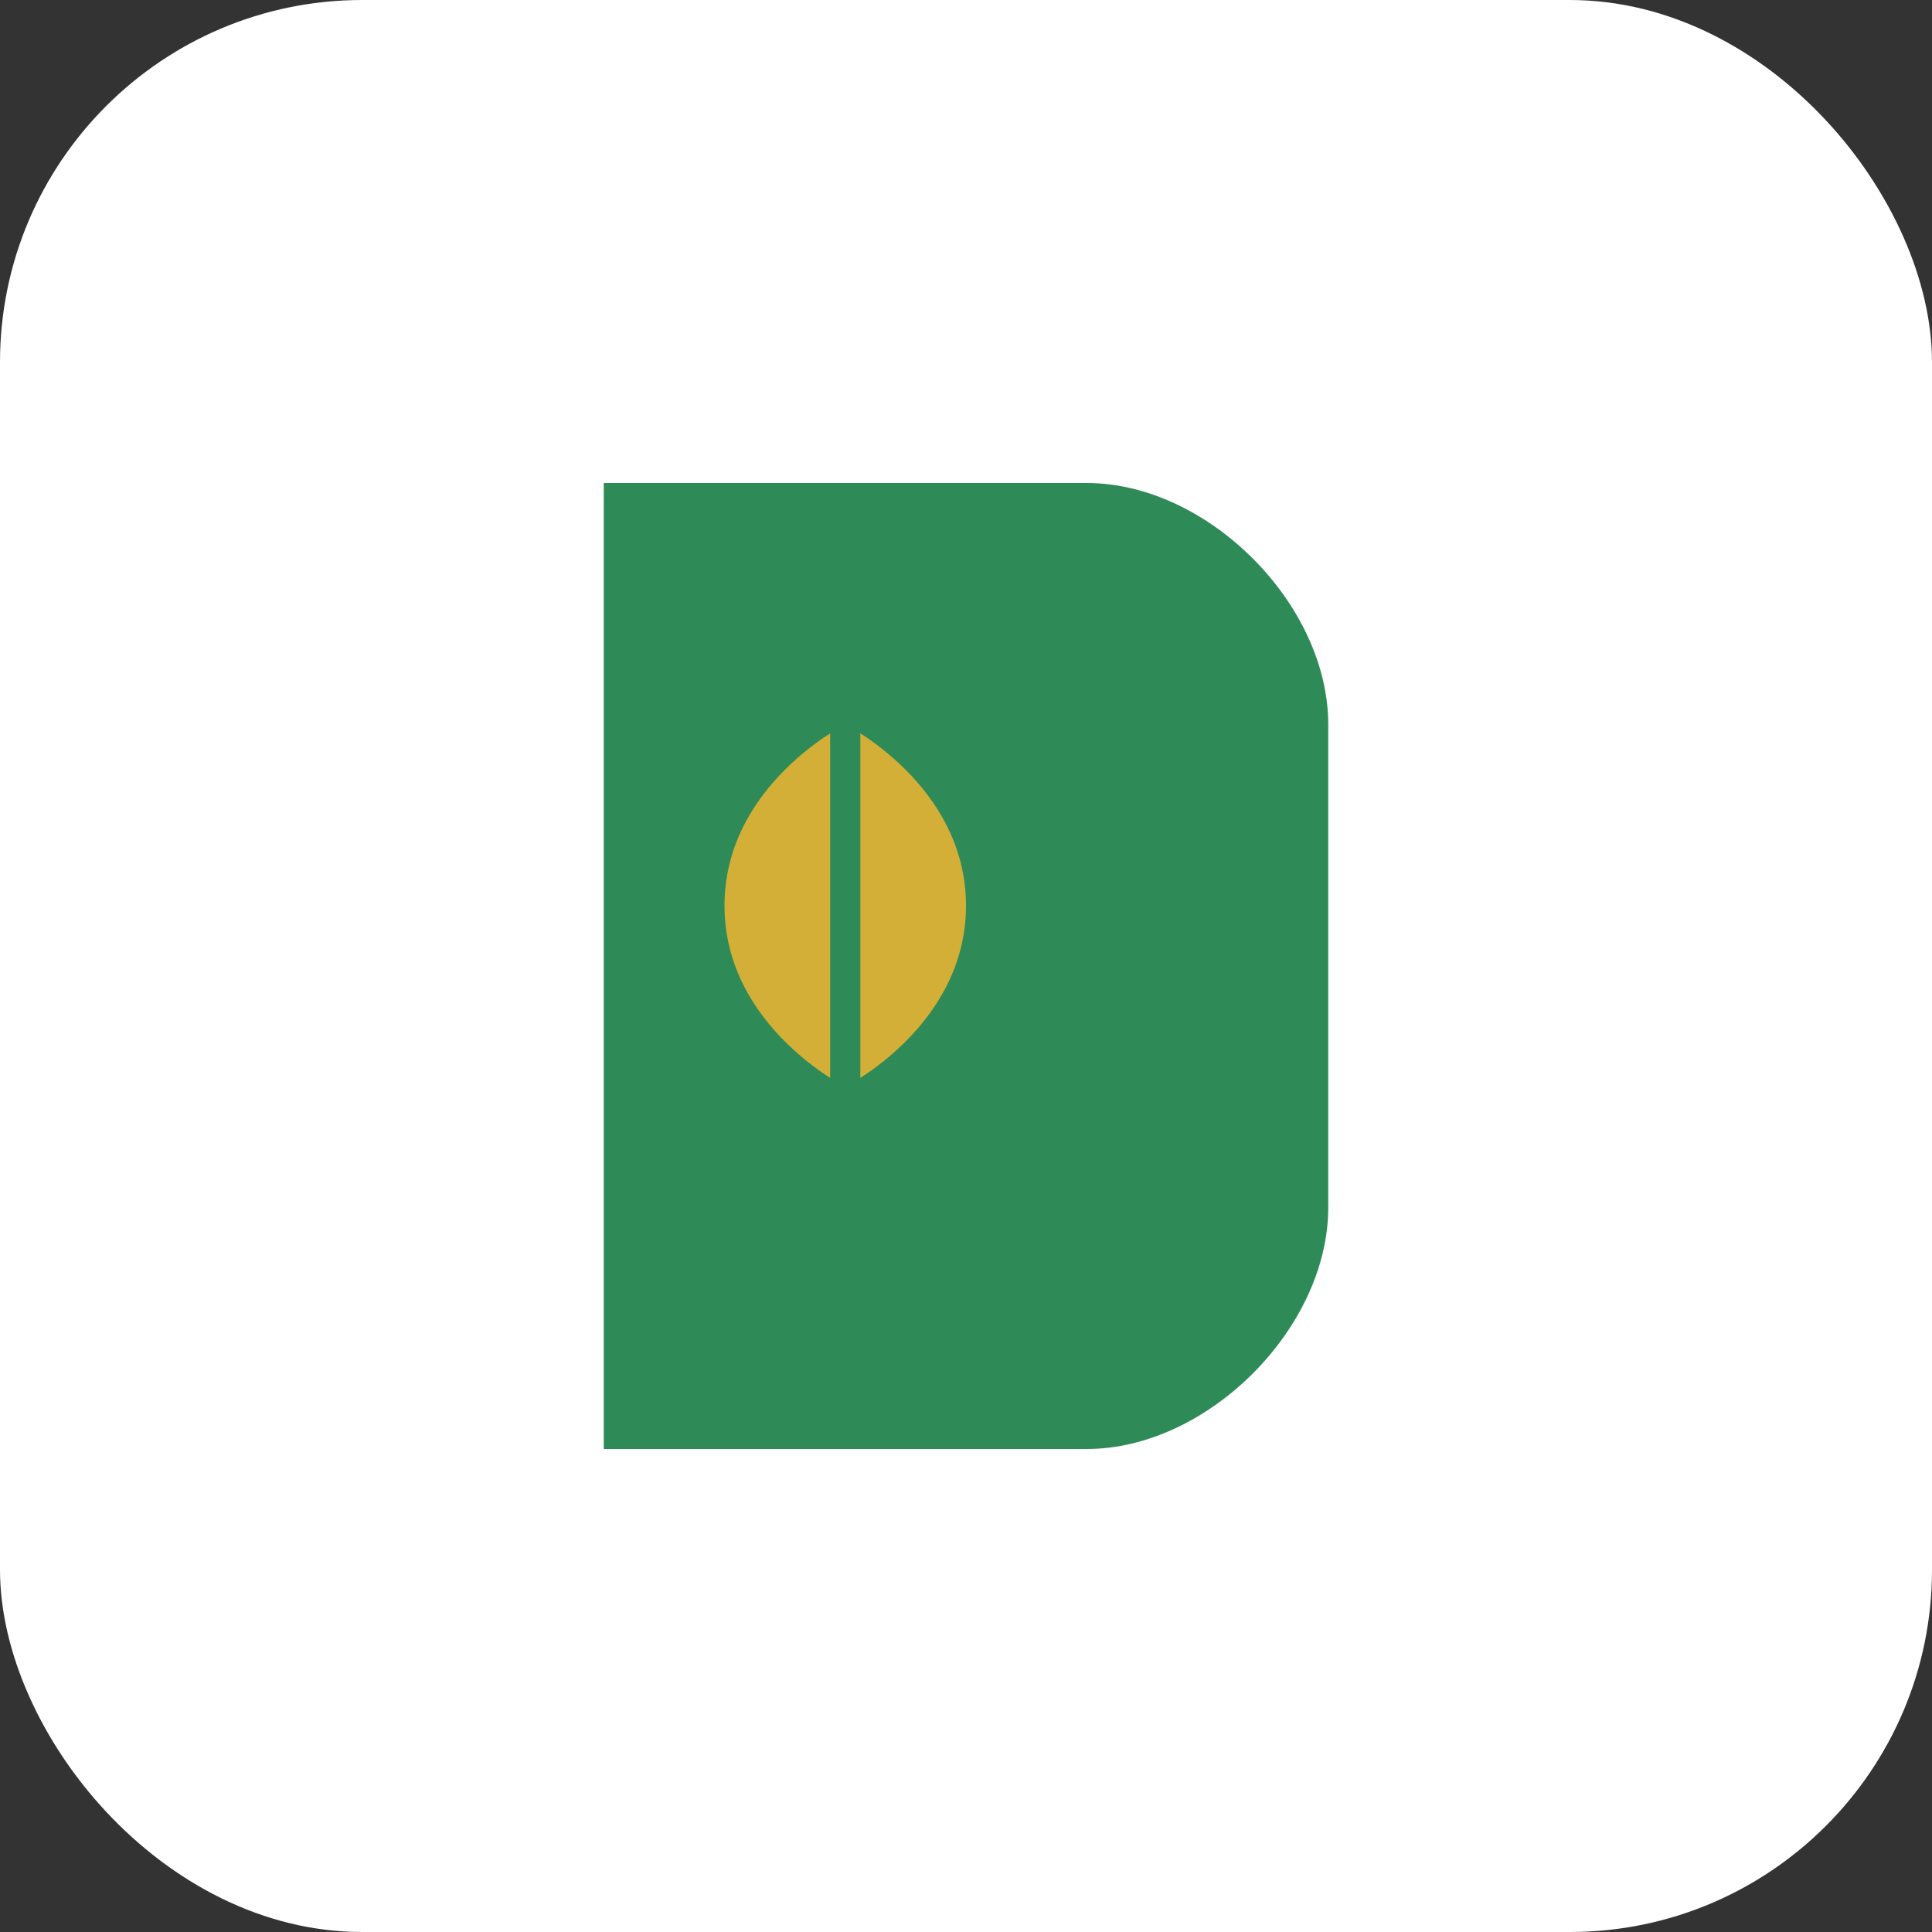 <?xml version="1.0" encoding="UTF-8"?>
<svg width="200" height="200" viewBox="0 0 32 32" fill="none" xmlns="http://www.w3.org/2000/svg">
  <rect x="0" y="0" width="32" height="32" fill="#333333" stroke="none"/>
  <!-- White background -->
  <rect width="32" height="32" rx="6" fill="#FFFFFF"/>
  
  <!-- Stylized "D" -->
  <path d="M10 8H18C20 8 22 10 22 12V20C22 22 20 24 18 24H10V8Z" 
        fill="#2E8B57"/>
  
  <!-- Small leaf accent -->
  <path d="M14 12C14 12 16 13 16 15C16 17 14 18 14 18C14 18 12 17 12 15C12 13 14 12 14 12Z" 
        fill="#D4AF37"/>
  
  <!-- Leaf vein -->
  <path d="M14 12L14 18" 
        stroke="#2E8B57" 
        stroke-width="0.5" 
        stroke-linecap="round"/>
</svg> 